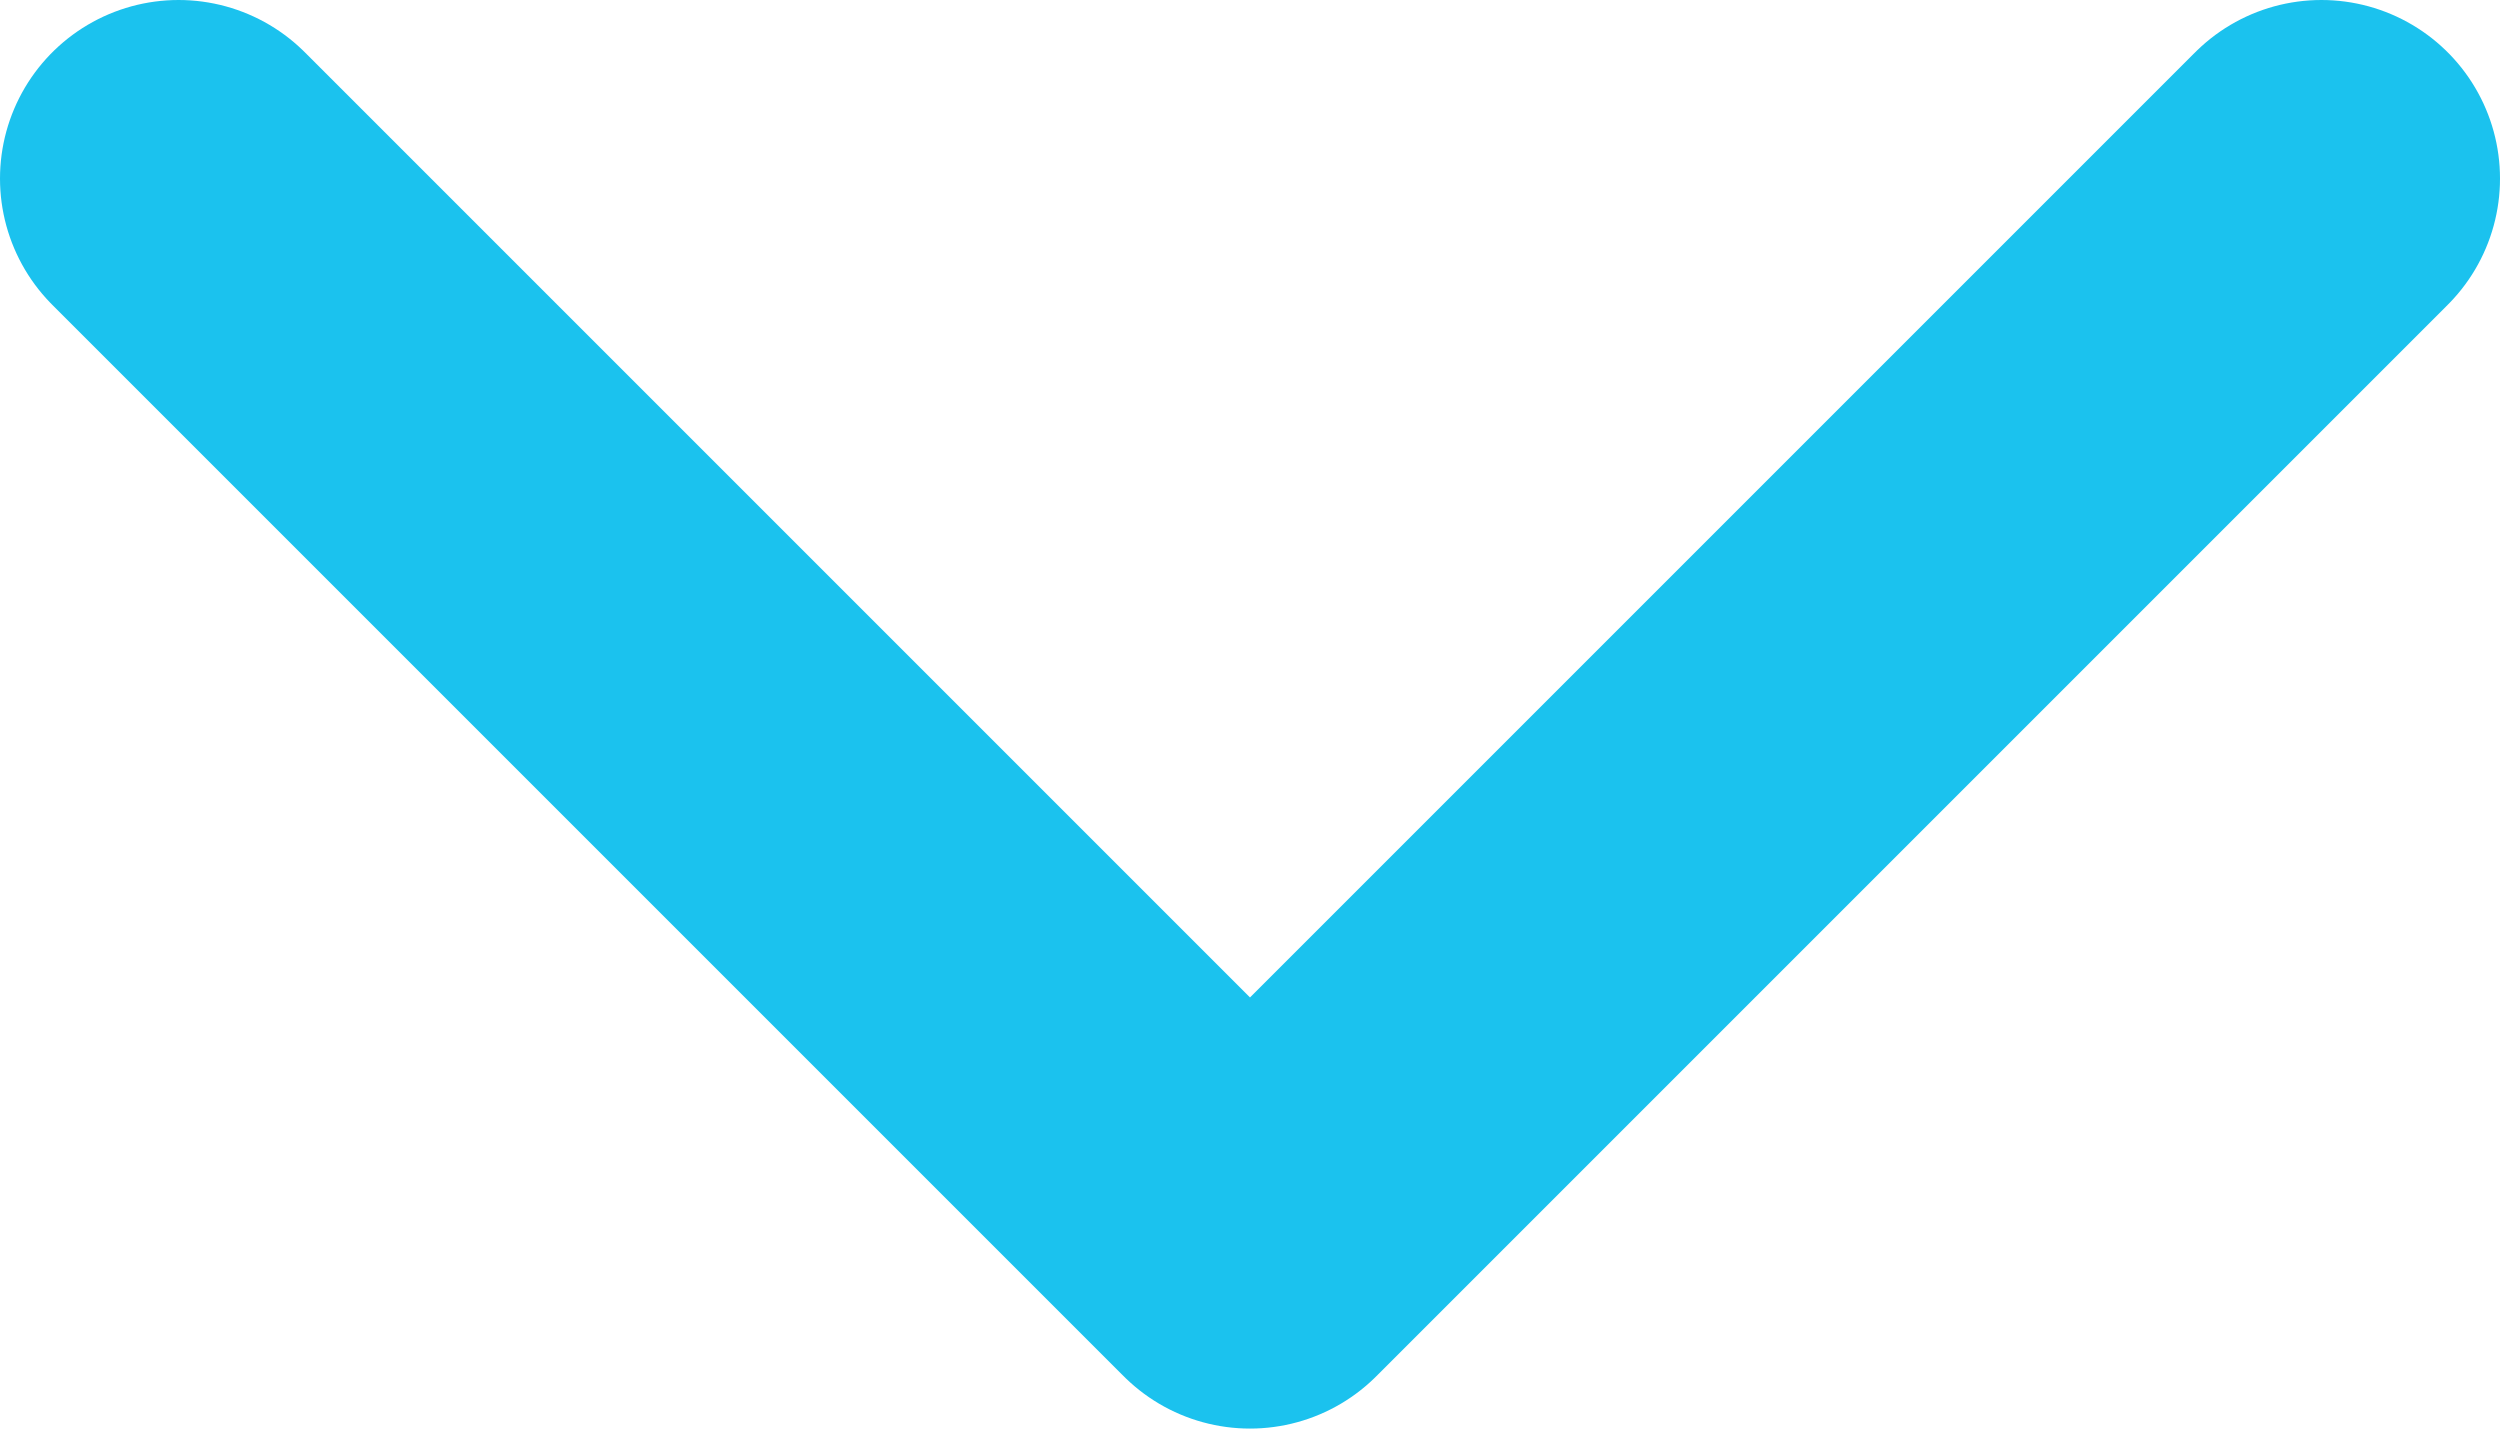 <svg width="14" height="8" viewBox="0 0 14 8" fill="none" xmlns="http://www.w3.org/2000/svg">
<path d="M1 1L7 7L13 1" stroke="#1BC2EE" stroke-width="2" stroke-linecap="round" stroke-linejoin="round"/>
</svg>
